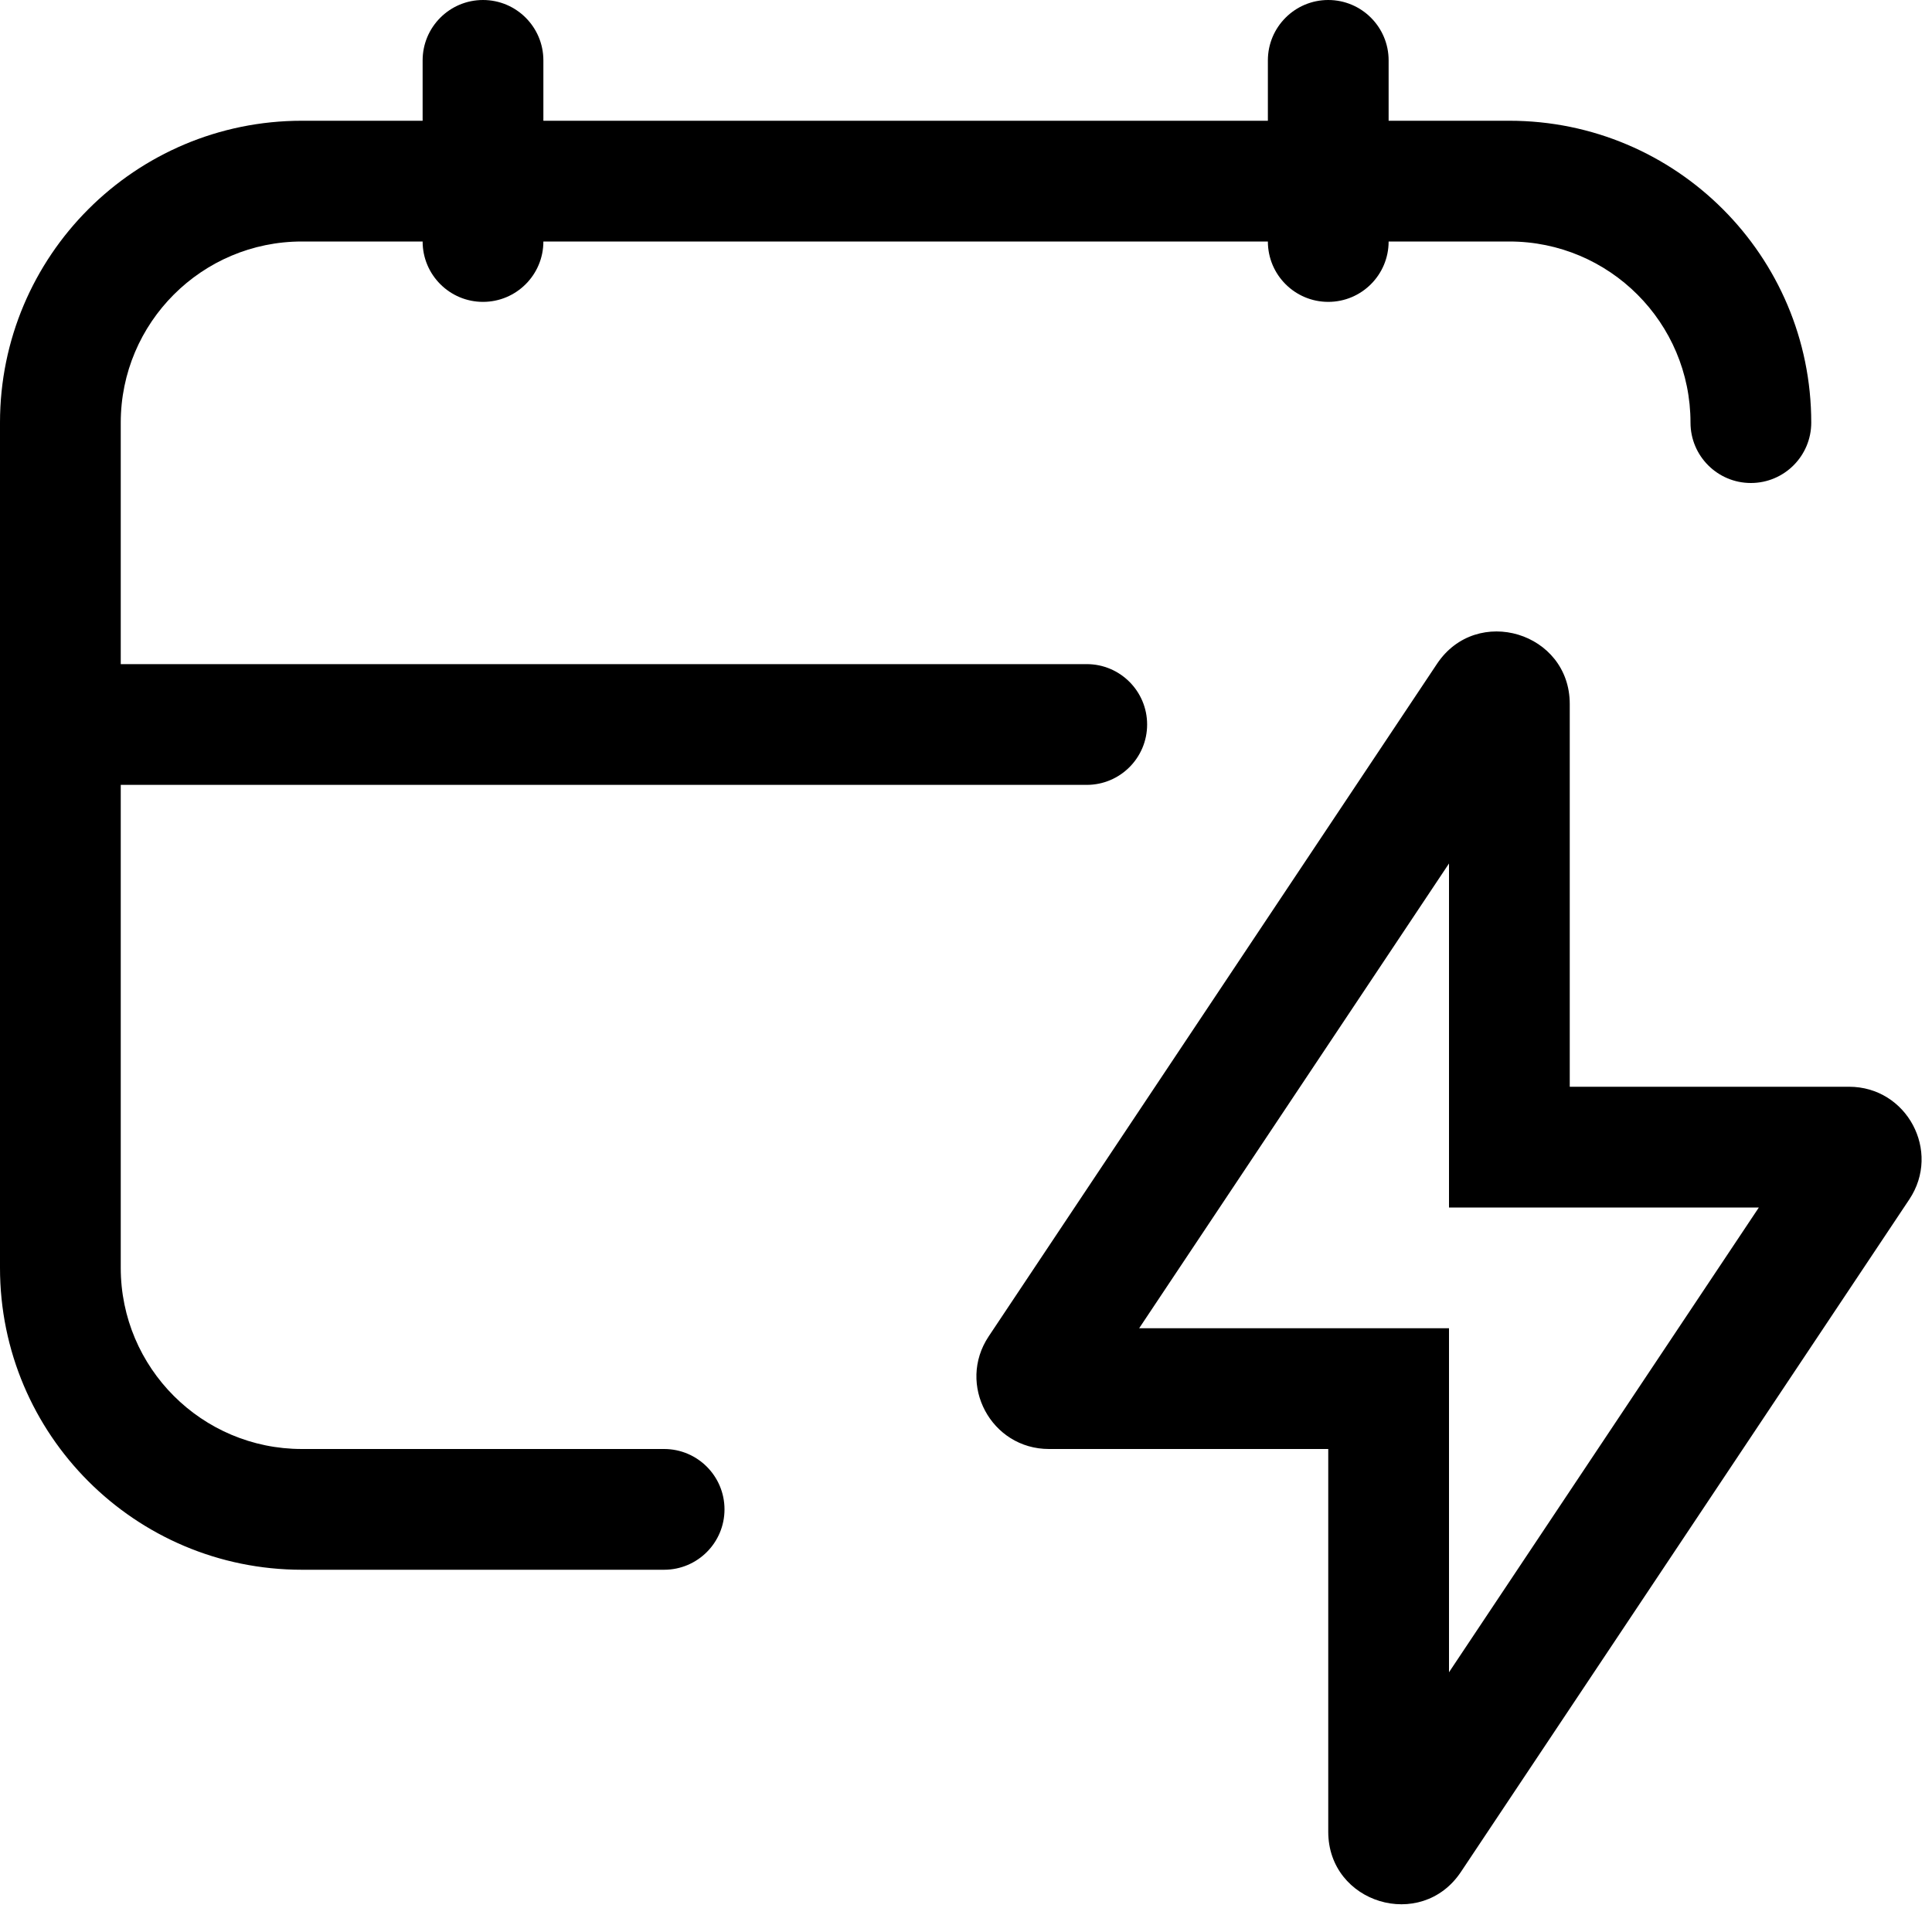 <!--
 * Copyright (c) 2023, WSO2 LLC. (https://www.wso2.com).
 *
 * WSO2 LLC. licenses this file to you under the Apache License,
 * Version 2.0 (the "License"); you may not use this file except
 * in compliance with the License.
 * You may obtain a copy of the License at
 *
 *     http://www.apache.org/licenses/LICENSE-2.0
 *
 * Unless required by applicable law or agreed to in writing,
 * software distributed under the License is distributed on an
 * "AS IS" BASIS, WITHOUT WARRANTIES OR CONDITIONS OF ANY
 * KIND, either express or implied. See the License for the
 * specific language governing permissions and limitations
 * under the License.
-->

<svg width="16" height="16" viewBox="0 0 16 16" fill="none" xmlns="http://www.w3.org/2000/svg">
<path fill-rule="evenodd" clip-rule="evenodd" d="M4.5 0.5C4.5 0.224 4.276 0 4 0C3.724 0 3.5 0.224 3.5 0.5V1H2.5C1.119 1 0 2.119 0 3.5V10.5C0 11.881 1.119 13 2.5 13H5.5C5.776 13 6 12.776 6 12.5C6 12.224 5.776 12 5.5 12H2.5C1.672 12 1 11.328 1 10.5V6.5H9C9.276 6.5 9.5 6.276 9.5 6C9.5 5.724 9.276 5.5 9 5.5H1V3.5C1 2.672 1.672 2 2.5 2H3.5C3.5 2.276 3.724 2.5 4 2.5C4.276 2.5 4.5 2.276 4.5 2H10.5C10.5 2.276 10.724 2.5 11 2.5C11.276 2.5 11.5 2.276 11.5 2H12.5C13.328 2 14 2.672 14 3.5C14 3.776 14.224 4 14.5 4C14.776 4 15 3.776 15 3.5C15 2.119 13.881 1 12.5 1H11.5V0.5C11.5 0.224 11.276 0 11 0C10.724 0 10.5 0.224 10.5 0.5V1H4.5V0.5ZM12 7.151L9.434 11H11.5H12V11.5V13.849L14.566 10H12.5H12V9.5V7.151ZM11.901 5.497C12.23 5.004 13 5.237 13 5.83V9H15.313C15.792 9 16.078 9.534 15.812 9.933L12.099 15.502C11.77 15.996 11 15.763 11 15.17V12H8.687C8.208 12 7.922 11.466 8.188 11.067L11.901 5.497Z" fill="black"/>
</svg>

